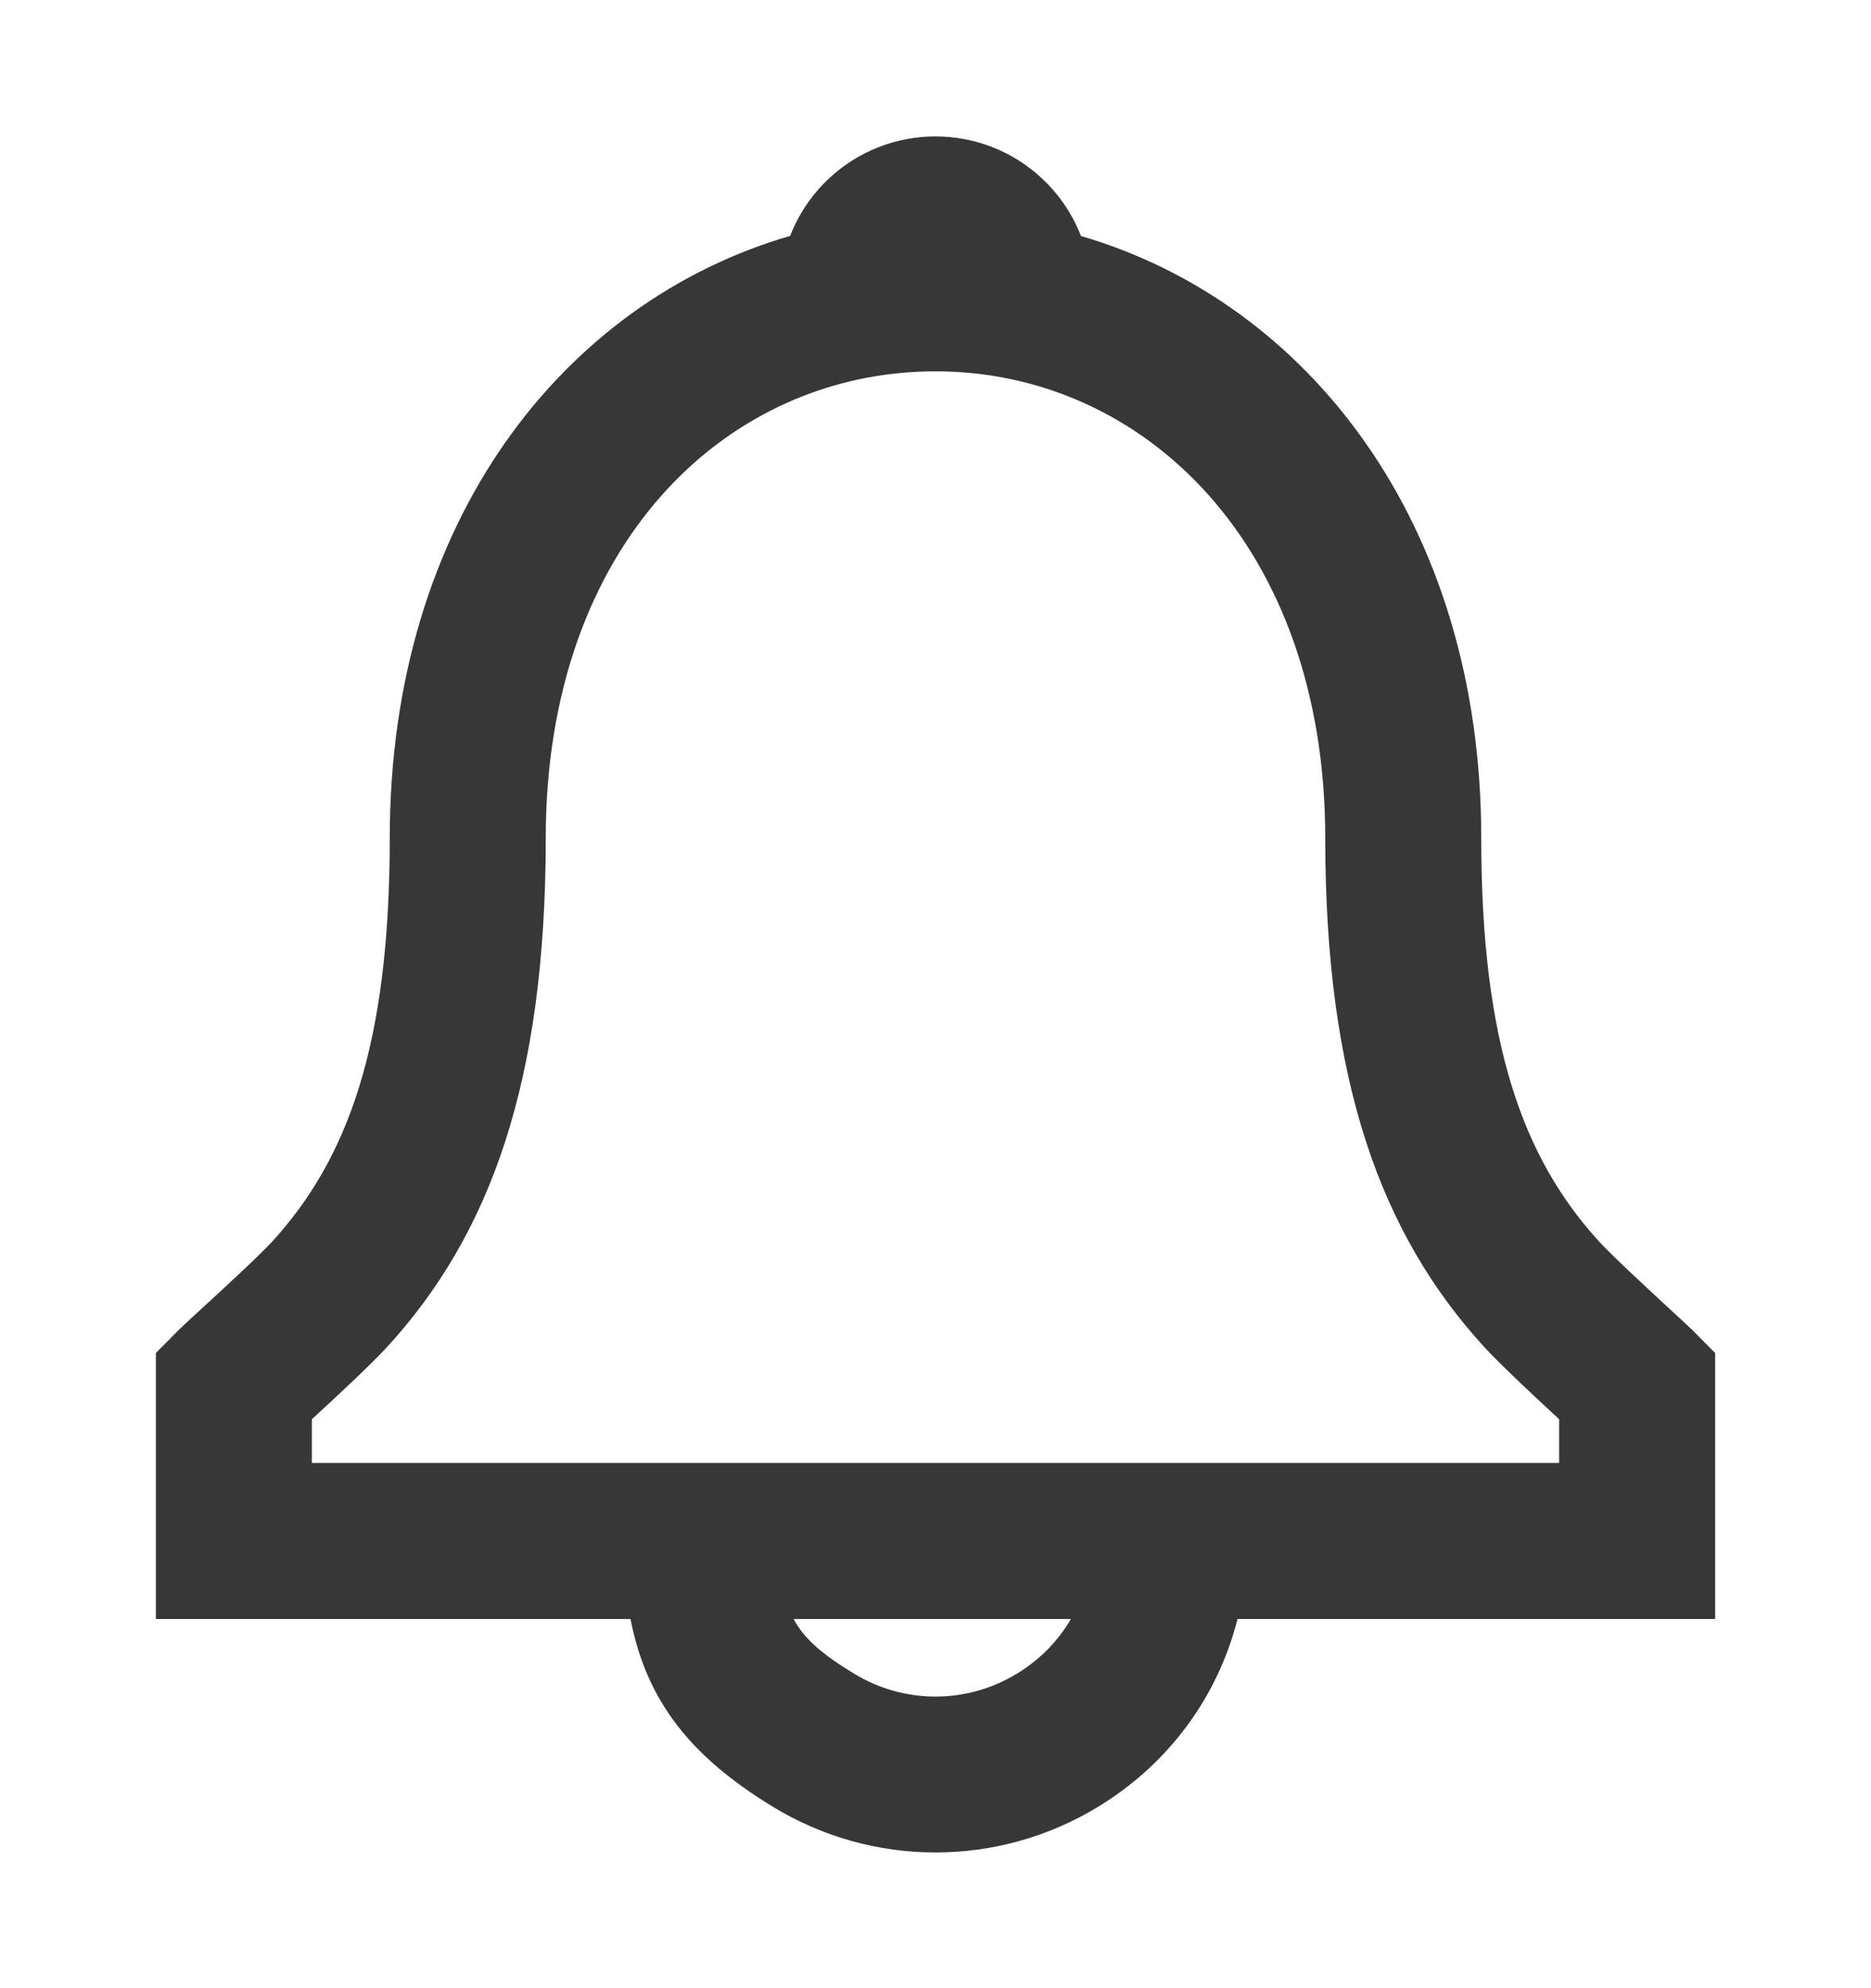 <svg width="16" height="17" viewBox="0 0 16 17" fill="none" xmlns="http://www.w3.org/2000/svg">
<path fill-rule="evenodd" clip-rule="evenodd" d="M12.667 7.167C12.667 4.461 11.174 2.582 9.244 2.018C9.174 1.838 9.063 1.669 8.913 1.528C8.4 1.046 7.6 1.046 7.087 1.528C6.937 1.669 6.827 1.837 6.757 2.017C4.823 2.579 3.333 4.453 3.333 7.167C3.333 8.923 2.979 9.906 2.324 10.62C2.214 10.739 1.918 11.012 1.716 11.197L1.716 11.197L1.716 11.197C1.621 11.284 1.548 11.352 1.525 11.375L1.333 11.569V13.843H5.392C5.529 14.551 5.913 15.024 6.608 15.448C7.463 15.97 8.537 15.97 9.392 15.448C10.005 15.074 10.416 14.499 10.583 13.843H14.667V11.569L14.475 11.375C14.454 11.354 14.384 11.289 14.291 11.204L14.291 11.204L14.291 11.204C14.091 11.019 13.788 10.739 13.677 10.618C13.021 9.902 12.667 8.916 12.667 7.167ZM9.158 13.843H6.786C6.88 14.018 7.04 14.15 7.303 14.31C7.731 14.572 8.269 14.572 8.697 14.31C8.896 14.189 9.05 14.029 9.158 13.843ZM12.693 11.518C12.834 11.671 13.134 11.952 13.333 12.135V12.509H2.667V12.135C2.864 11.954 3.166 11.674 3.306 11.522C4.196 10.553 4.667 9.245 4.667 7.167C4.667 4.647 6.222 3.175 8 3.175C9.773 3.175 11.333 4.654 11.333 7.167C11.333 9.239 11.804 10.547 12.693 11.518Z" fill="#373737"/>
</svg>
